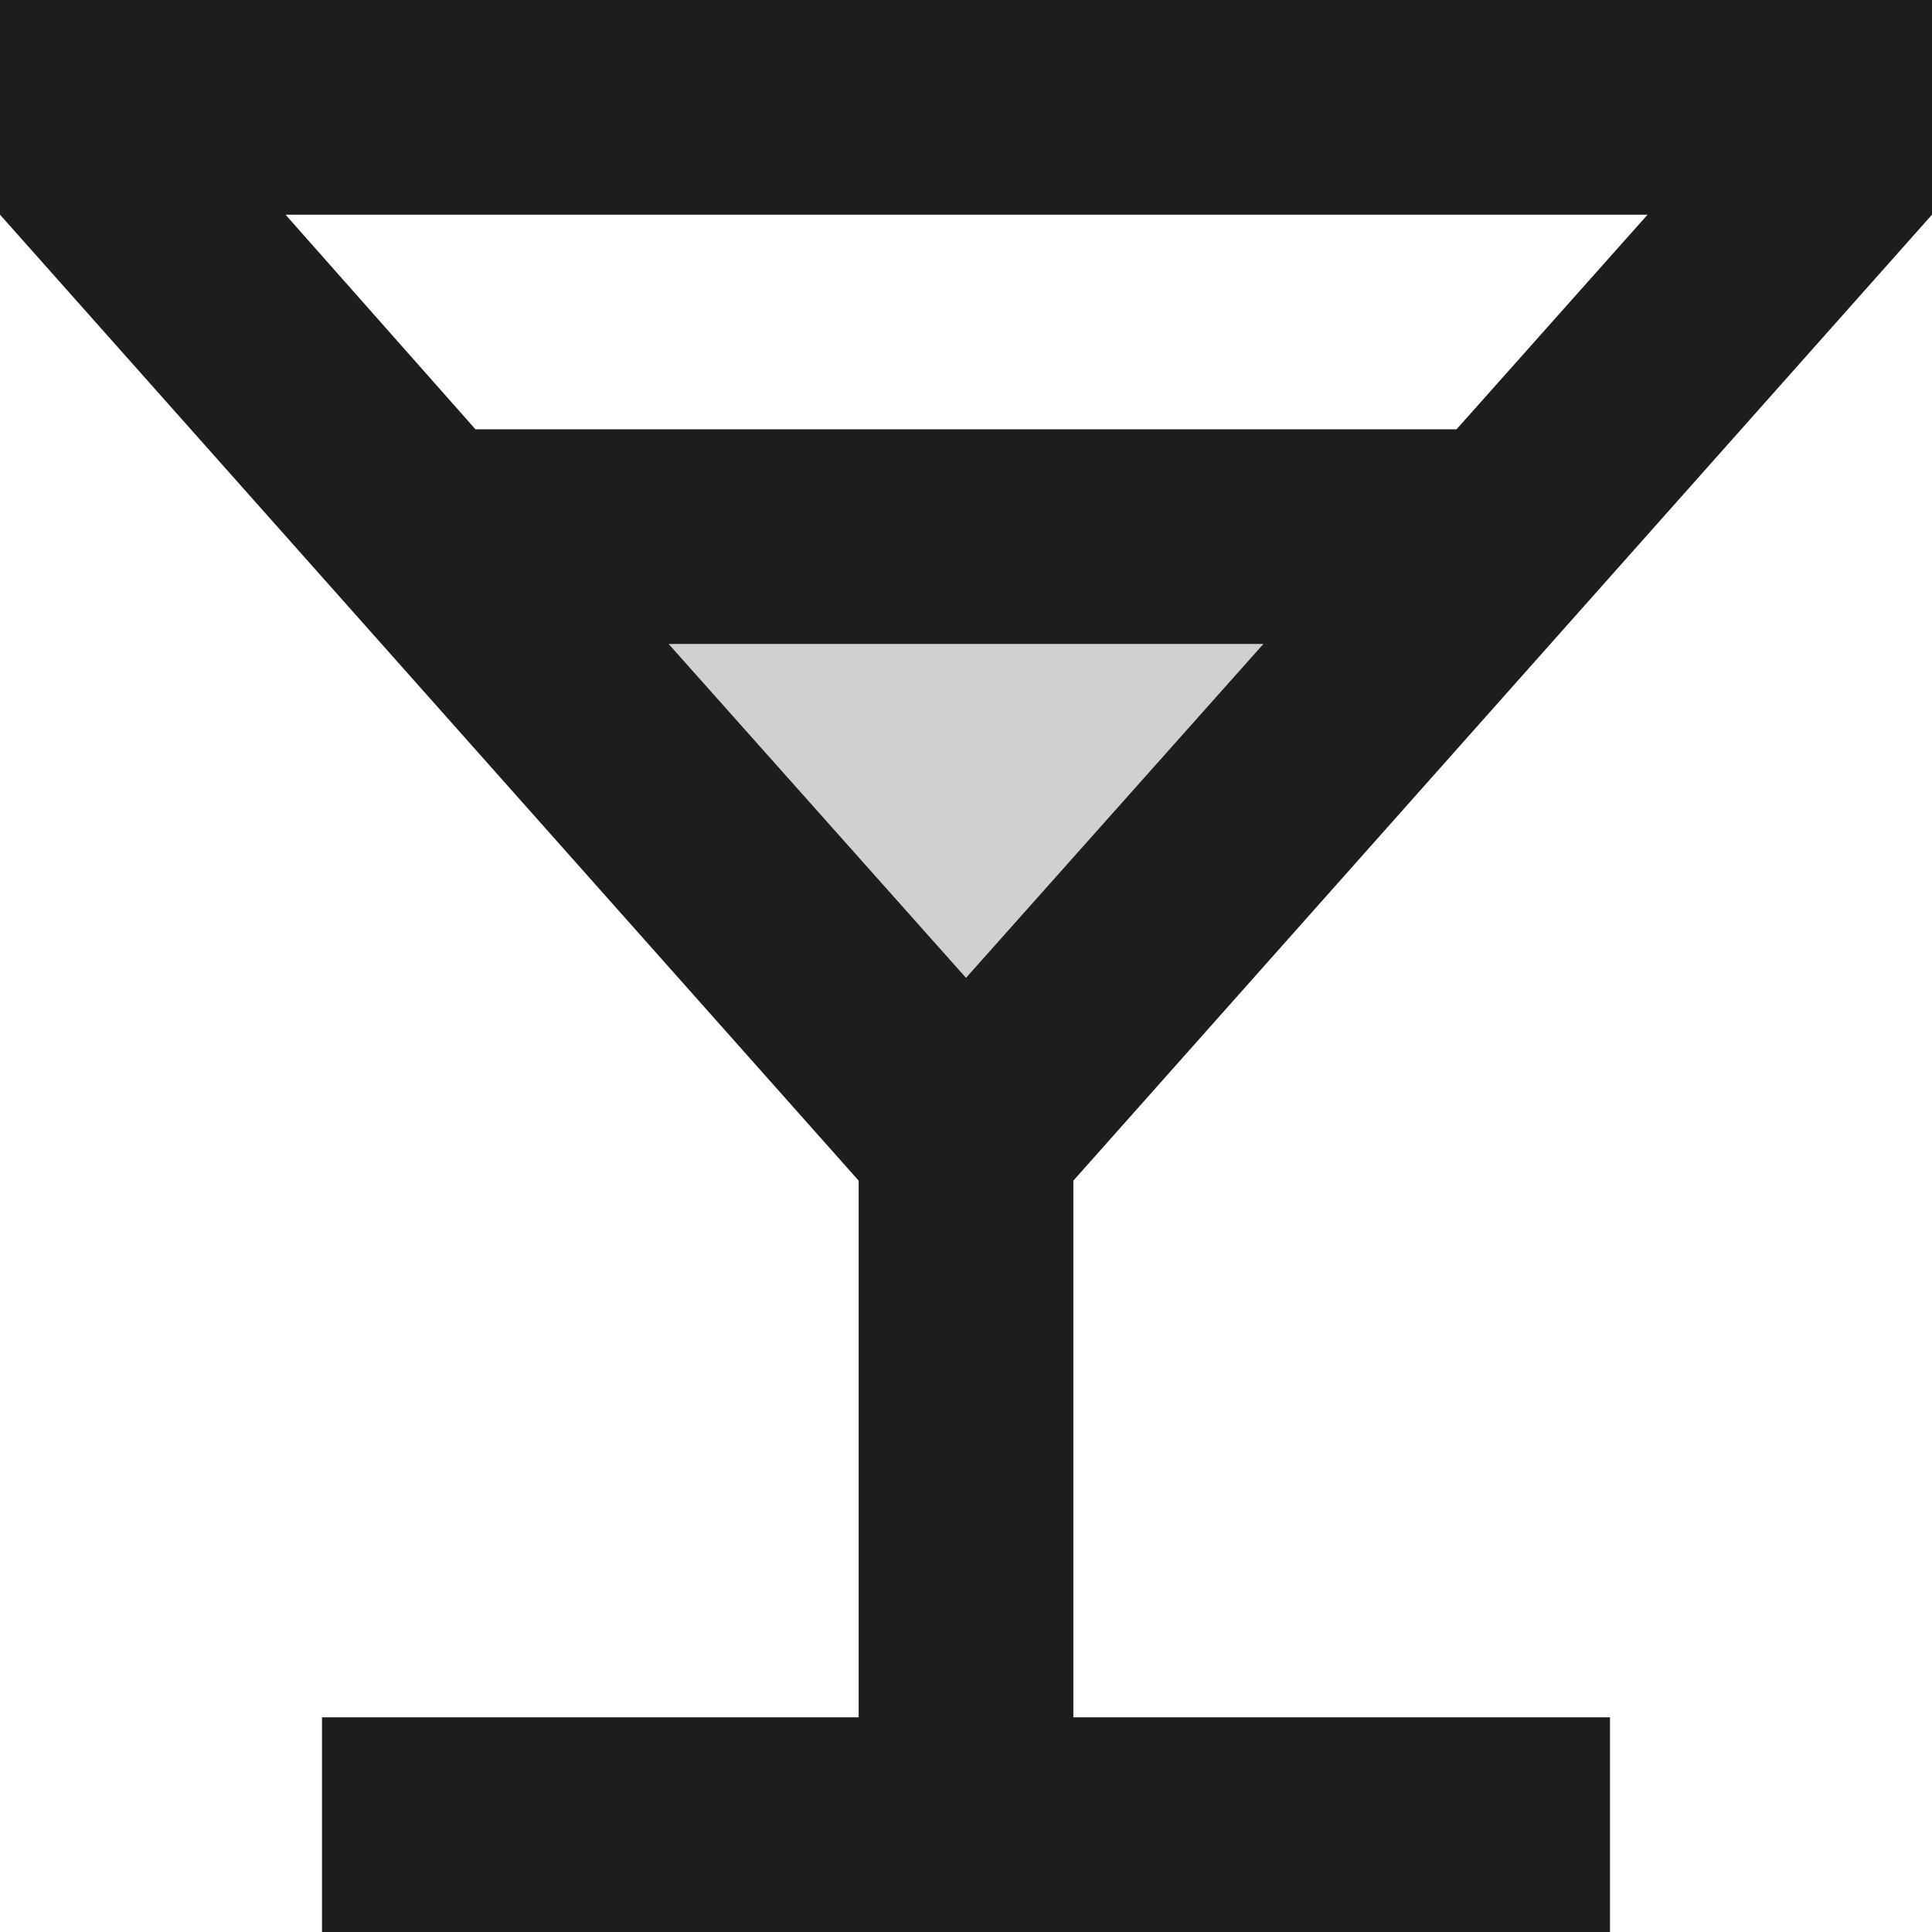 <?xml version="1.0" encoding="UTF-8"?>
<svg width="18px" height="18px" viewBox="0 0 18 18" version="1.1" xmlns="http://www.w3.org/2000/svg" xmlns:xlink="http://www.w3.org/1999/xlink">
    <!-- Generator: Sketch 52.5 (67469) - http://www.bohemiancoding.com/sketch -->
    <title>local_bar</title>
    <desc>Created with Sketch.</desc>
    <g id="Icons" stroke="none" stroke-width="1" fill="none" fill-rule="evenodd">
        <g id="Two-Tone" transform="translate(-919, -3125)">
            <g id="Maps" transform="translate(100, 3068)">
                <g id="Two-Tone-/-Maps-/-local_bar" transform="translate(816, 54)">
                    <g>
                        <polygon id="Path" points="0 0 24 0 24 24 0 24"></polygon>
                        <polygon id="🔹-Secondary-Color" fill="#D0D0D0" points="9.23 9 12 12.11 14.77 9"></polygon>
                        <path d="M21,5 L21,3 L3,3 L3,5 L11,14 L11,19 L6,19 L6,21 L18,21 L18,19 L13,19 L13,14 L21,5 Z M5.66,5 L18.35,5 L16.57,7 L7.43,7 L5.66,5 Z M12,12.11 L9.23,9 L14.77,9 L12,12.11 Z" id="🔹-Primary-Color" fill="#1D1D1D"></path>
                    </g>
                </g>
            </g>
        </g>
    </g>
</svg>